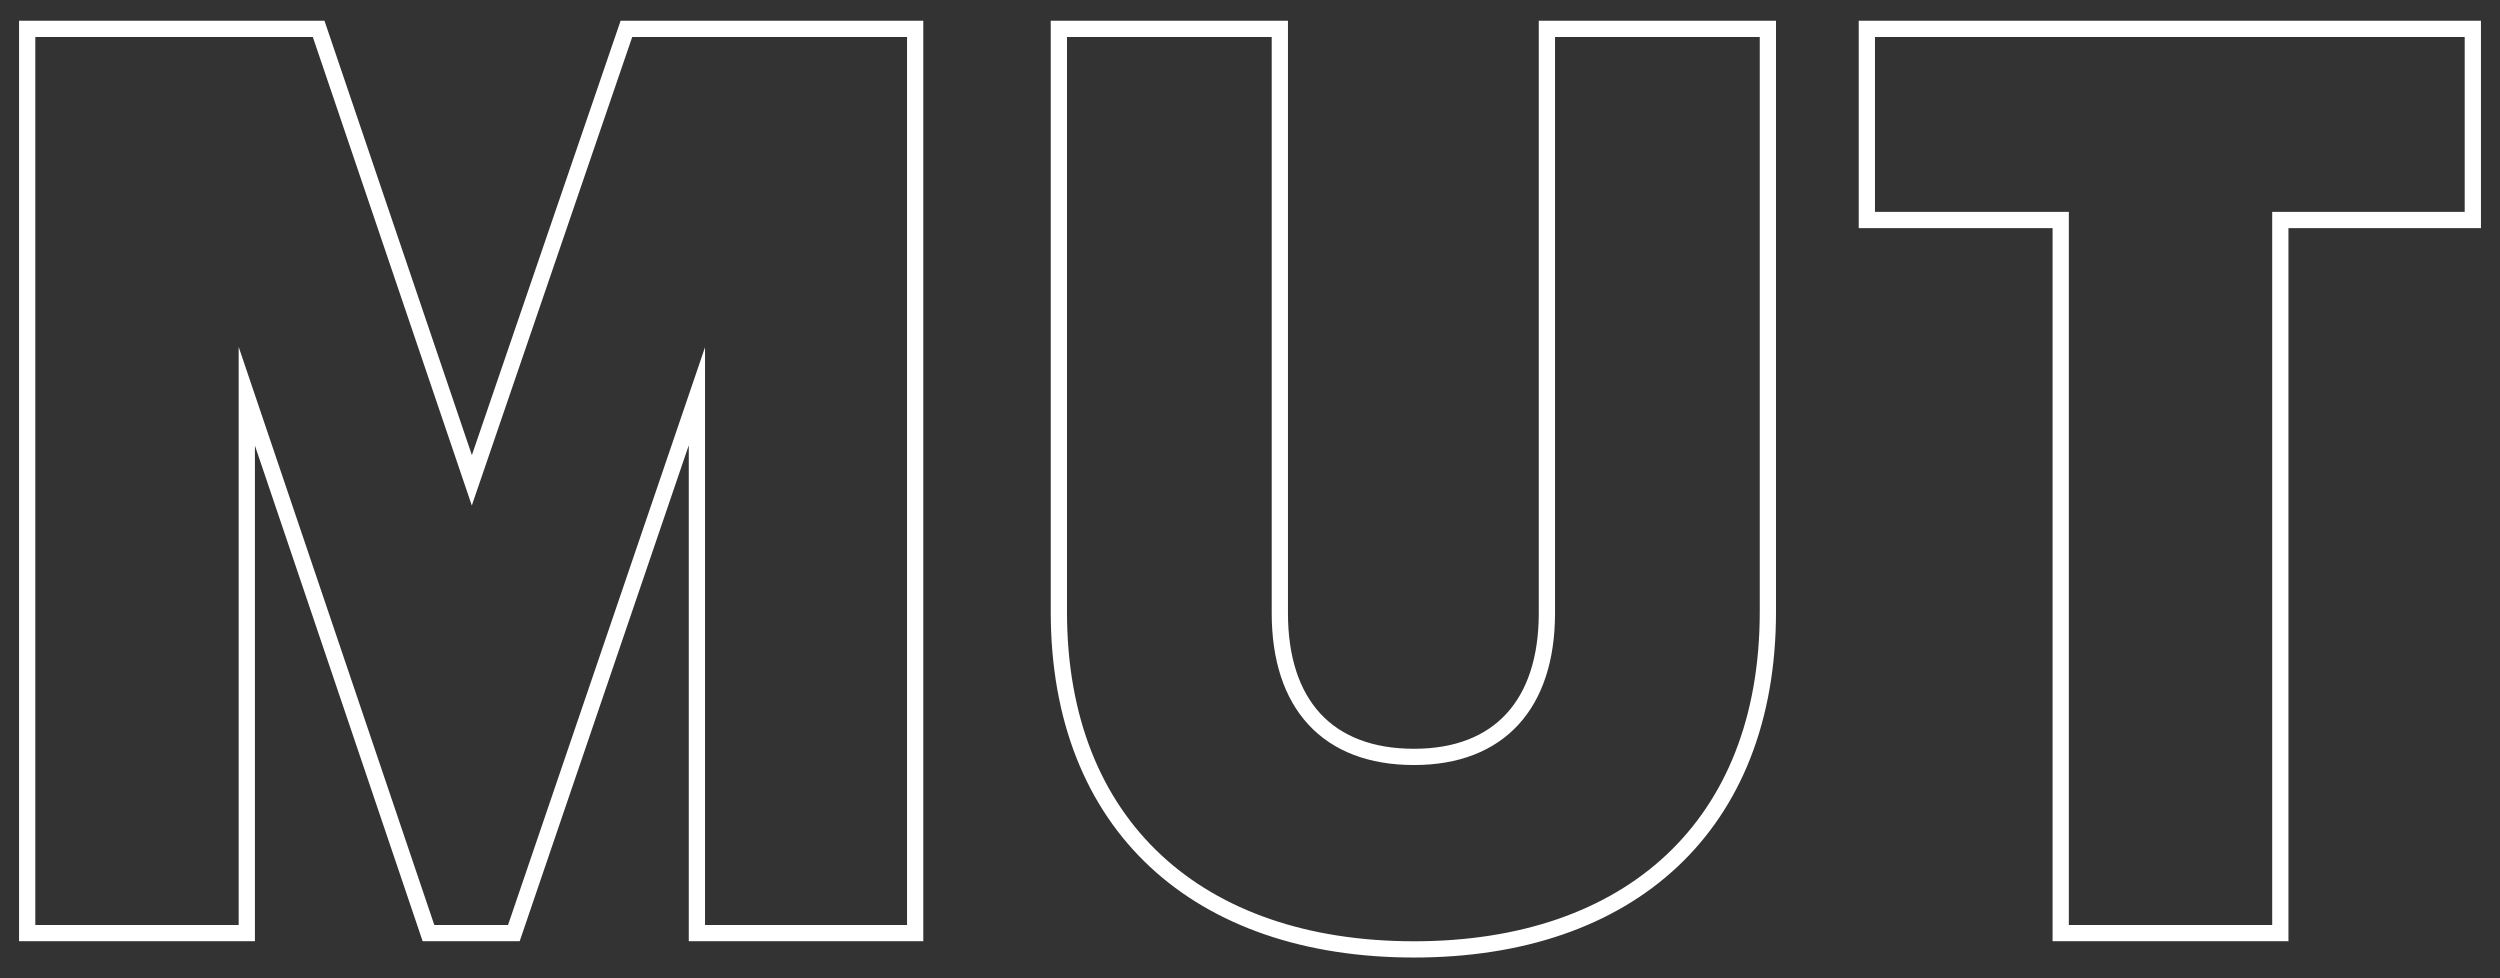 <svg xmlns="http://www.w3.org/2000/svg" width="460" height="180" viewBox="0 0 460 180"><rect x="0" y="0" width="460" height="180" fill="#333333" stroke="none"/><title>mut</title><rect width="460" height="180" fill="none"/><path d="M128.23,171.69V72.91L94.55,171.69H78.84L45.41,72.91v98.78H5V5.31H58.63L86.82,88.38,115.26,5.31h53.13V171.69Zm66.6-59.11V5.31h40.66V112.82c0,16.72,8.73,26.45,24.69,26.45,15.72,0,24.45-9.73,24.45-26.45V5.31h40.66V112.58c0,39.41-25.45,62.11-65.11,62.11S194.83,152,194.83,112.58Zm184.34,59.11V40.48H343.5V5.31H455V40.48H419.58V171.69Z" fill="none" stroke="#fff" stroke-miterlimit="10" stroke-width="2.99"/></svg>
